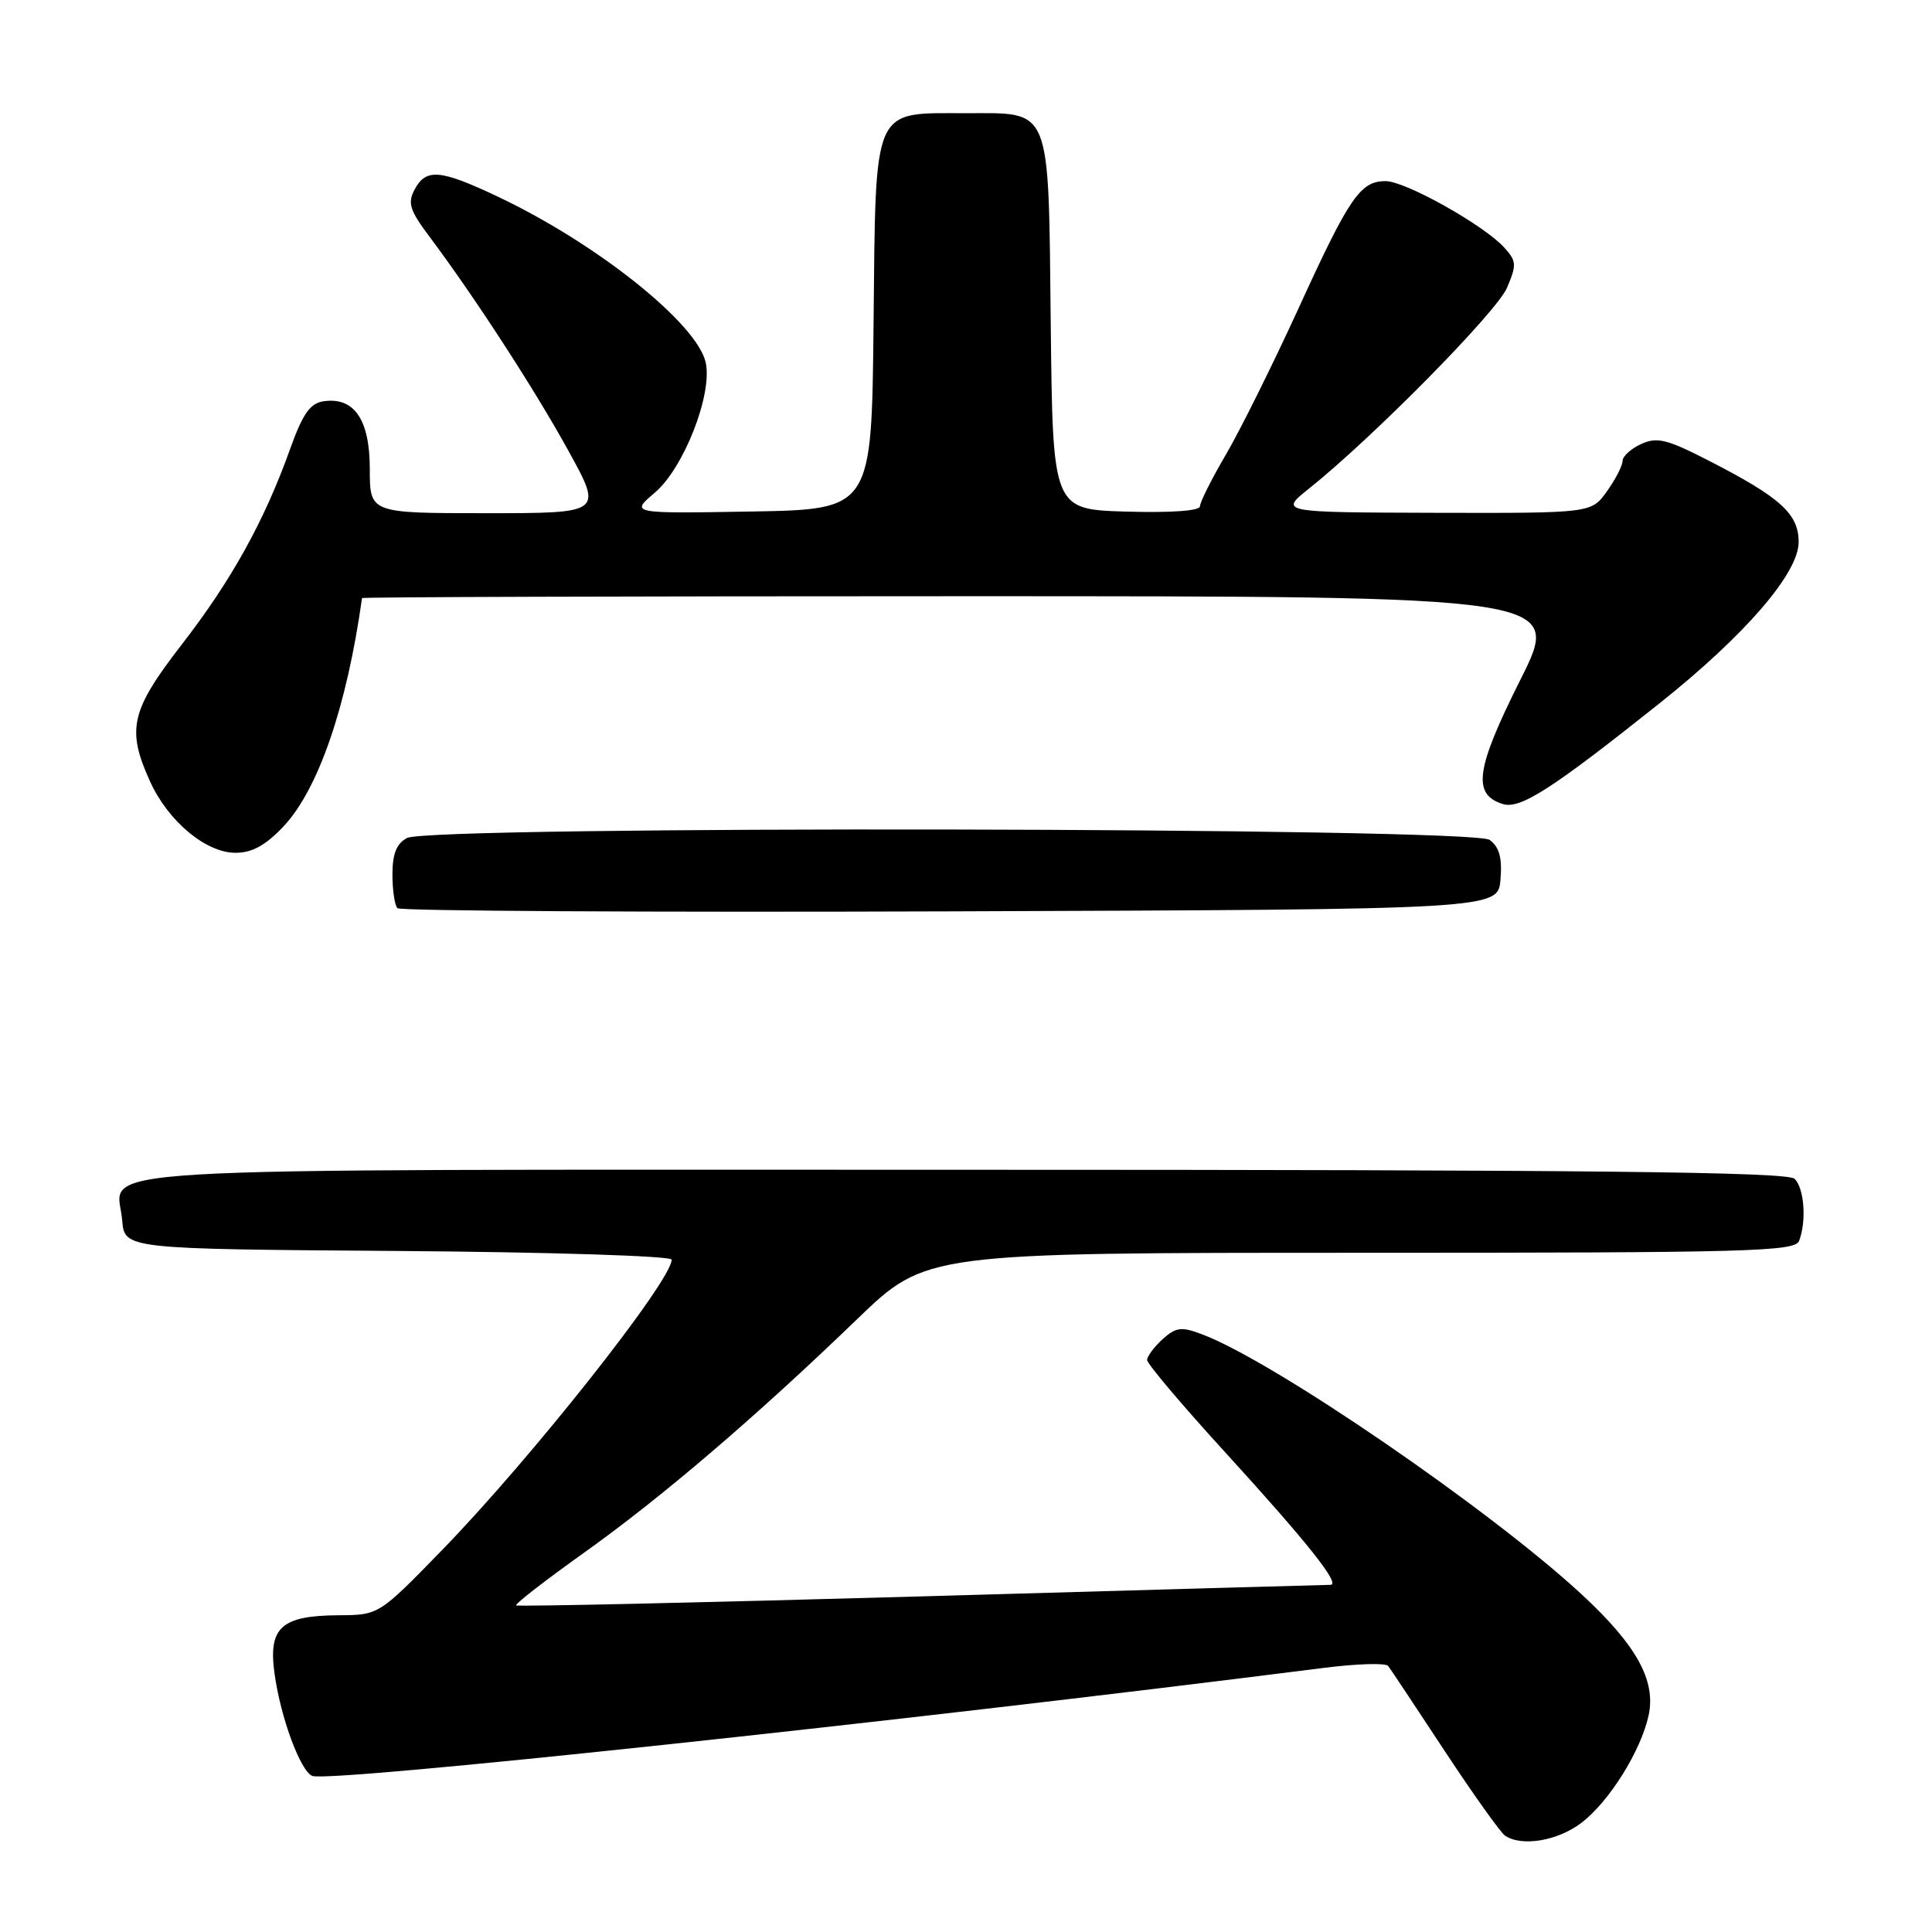 <?xml version="1.0" encoding="UTF-8" standalone="no"?>
<!DOCTYPE svg PUBLIC "-//W3C//DTD SVG 1.1//EN" "http://www.w3.org/Graphics/SVG/1.1/DTD/svg11.dtd" >
<svg xmlns="http://www.w3.org/2000/svg" xmlns:xlink="http://www.w3.org/1999/xlink" version="1.1" viewBox="0 0 256 256">
 <g >
 <path fill="currentColor"
d=" M 209.54 241.54 C 213.23 238.73 217.43 232.00 218.45 227.30 C 219.44 222.69 216.87 218.02 209.64 211.32 C 197.53 200.09 168.80 180.39 159.30 176.81 C 156.53 175.76 155.83 175.85 154.05 177.45 C 152.92 178.48 152.00 179.72 152.00 180.21 C 152.00 180.71 156.67 186.23 162.38 192.48 C 173.26 204.40 177.71 210.00 176.29 210.00 C 175.83 210.00 151.43 210.69 122.08 211.53 C 92.73 212.36 68.57 212.90 68.39 212.72 C 68.21 212.54 72.21 209.44 77.28 205.82 C 87.62 198.46 100.07 187.82 113.60 174.77 C 122.70 166.00 122.70 166.00 180.24 166.00 C 231.79 166.00 237.85 165.84 238.39 164.42 C 239.39 161.81 239.08 157.48 237.80 156.20 C 236.88 155.28 211.00 155.00 127.42 155.00 C 6.53 155.00 15.59 154.46 16.19 161.68 C 16.50 165.50 16.50 165.50 52.75 165.76 C 72.83 165.91 89.00 166.42 89.00 166.91 C 89.00 169.71 70.37 193.27 58.56 205.41 C 50.20 214.00 50.20 214.00 44.85 214.03 C 37.27 214.08 35.54 215.64 36.37 221.71 C 37.17 227.57 39.81 234.71 41.39 235.32 C 43.71 236.21 118.53 228.22 175.44 221.00 C 179.80 220.45 183.63 220.33 183.94 220.75 C 184.25 221.16 187.62 226.22 191.42 232.00 C 195.23 237.78 198.83 242.83 199.42 243.23 C 201.62 244.73 206.41 243.93 209.54 241.54 Z  M 198.82 116.54 C 199.06 113.65 198.67 112.23 197.38 111.29 C 195.10 109.62 57.03 109.38 53.93 111.04 C 52.54 111.78 52.00 113.14 52.00 115.87 C 52.00 117.96 52.30 119.97 52.67 120.34 C 53.04 120.71 86.01 120.90 125.92 120.76 C 198.50 120.50 198.50 120.50 198.82 116.54 Z  M 37.56 109.51 C 42.18 104.61 45.96 93.60 47.97 79.25 C 47.98 79.11 83.78 79.00 127.51 79.00 C 207.02 79.00 207.02 79.00 201.43 90.13 C 195.54 101.88 195.06 105.25 199.10 106.53 C 201.42 107.27 205.55 104.62 219.90 93.19 C 231.26 84.14 238.33 75.94 238.33 71.83 C 238.33 68.09 235.94 65.92 226.44 61.05 C 220.89 58.20 219.57 57.87 217.47 58.83 C 216.11 59.45 215.00 60.46 215.00 61.07 C 215.00 61.69 214.07 63.50 212.93 65.10 C 210.86 68.00 210.86 68.00 190.18 67.95 C 169.50 67.89 169.50 67.89 173.50 64.70 C 181.94 57.95 198.31 41.35 199.68 38.14 C 200.98 35.10 200.95 34.60 199.32 32.80 C 196.63 29.83 186.22 24.00 183.60 24.00 C 180.24 24.00 178.81 26.09 172.02 40.95 C 168.63 48.34 164.32 57.03 162.43 60.25 C 160.54 63.47 159.00 66.55 159.00 67.09 C 159.00 67.69 155.16 67.96 149.25 67.79 C 139.50 67.50 139.50 67.50 139.23 43.06 C 138.91 13.71 139.43 15.00 127.96 15.00 C 115.49 15.00 116.05 13.73 115.75 43.00 C 115.50 67.50 115.50 67.50 99.51 67.78 C 83.51 68.05 83.51 68.05 86.77 65.28 C 90.61 62.01 94.43 52.24 93.51 48.04 C 92.37 42.87 79.09 32.27 65.97 26.06 C 58.32 22.44 56.45 22.28 54.94 25.11 C 53.98 26.90 54.29 27.87 56.91 31.36 C 62.92 39.39 70.84 51.60 75.33 59.75 C 79.87 68.00 79.87 68.00 64.43 68.00 C 49.00 68.00 49.00 68.00 49.00 62.15 C 49.00 55.60 46.94 52.58 42.88 53.17 C 41.09 53.43 40.12 54.81 38.44 59.50 C 35.03 69.03 30.67 76.90 24.10 85.38 C 17.32 94.14 16.74 96.63 19.88 103.54 C 22.28 108.83 27.28 113.00 31.21 113.00 C 33.40 113.00 35.19 112.02 37.56 109.51 Z "/>
</g>
</svg>